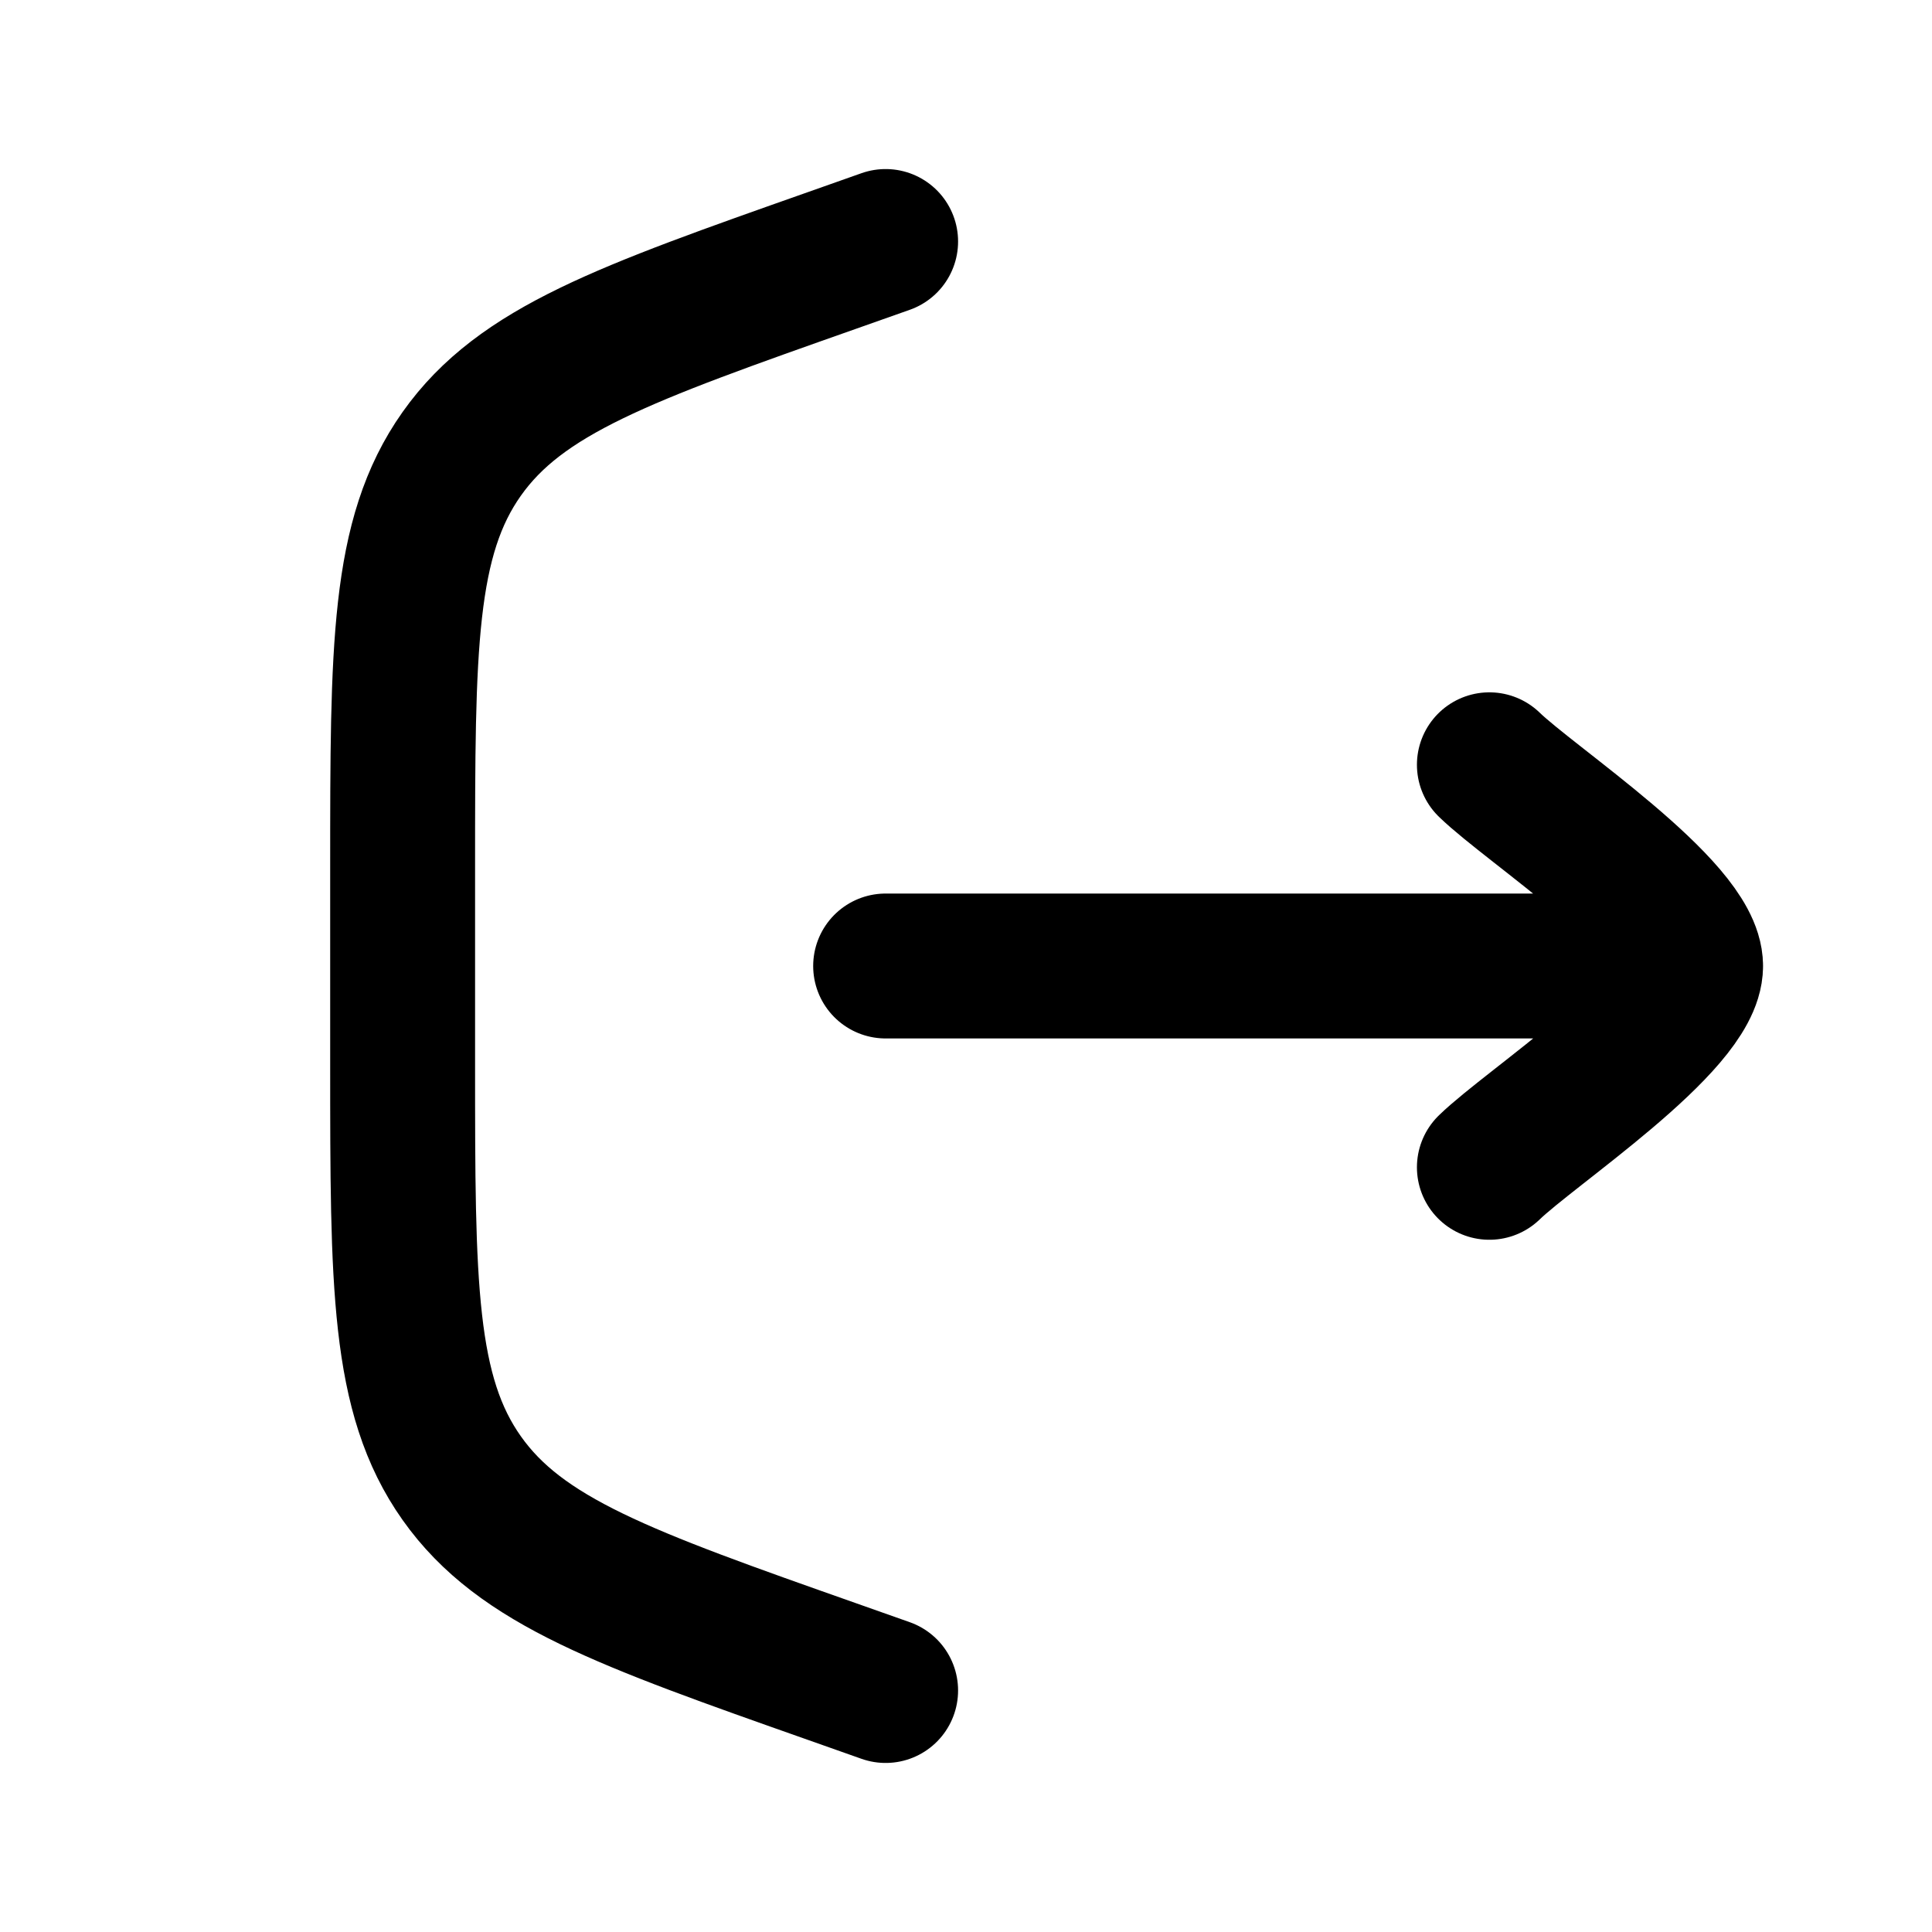 <svg width="20" height="20" viewBox="0 0 20 20" fill="none" xmlns="http://www.w3.org/2000/svg">
<path d="M9.168 2.5L8.616 2.695C6.467 3.453 5.392 3.833 4.78 4.698C4.168 5.563 4.168 6.703 4.168 8.982V11.018C4.168 13.297 4.168 14.437 4.78 15.302C5.392 16.167 6.467 16.547 8.616 17.305L9.168 17.5" stroke="currentColor" stroke-width="1.5" stroke-linecap="round"/>
<path d="M17.501 10H9.168M17.501 10C17.501 9.417 15.839 8.327 15.418 7.917M17.501 10C17.501 10.584 15.839 11.674 15.418 12.084" stroke="currentColor" stroke-width="1.5" stroke-linecap="round" stroke-linejoin="round"/>
</svg>
